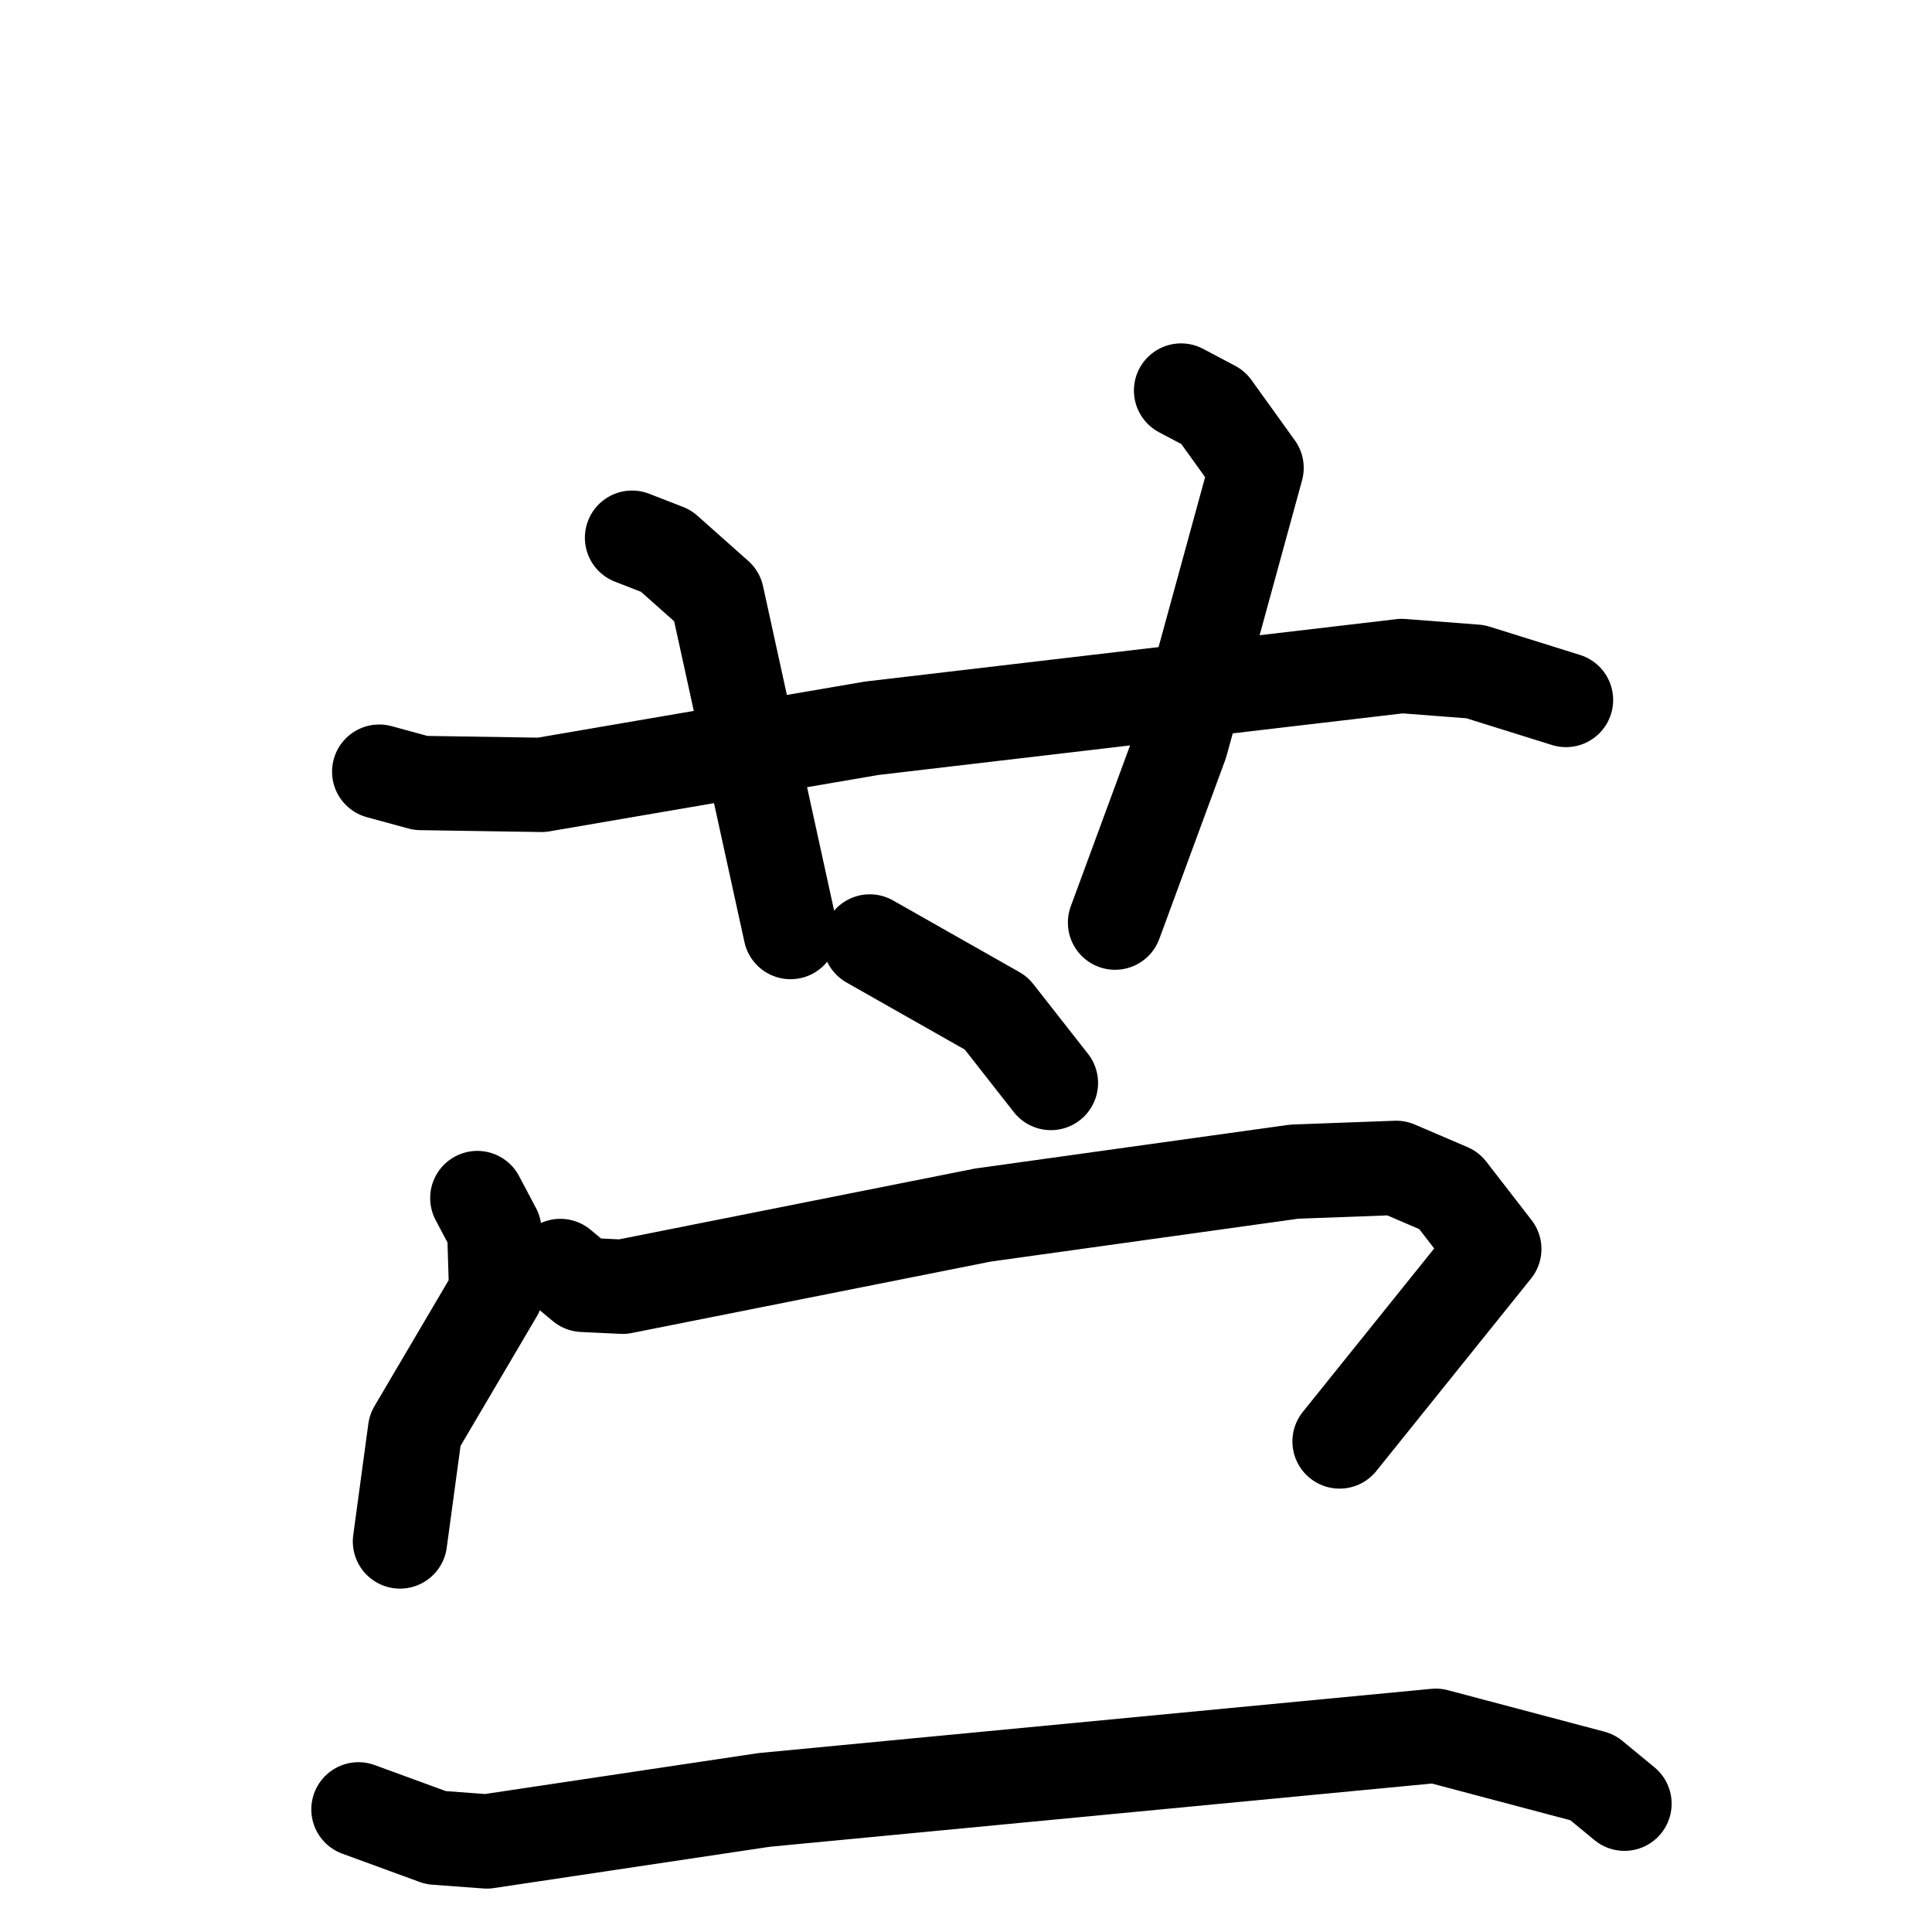 <svg xmlns="http://www.w3.org/2000/svg" viewBox="0 0 1024 1024">
  <g style="fill:none;stroke:#000000;stroke-width:50;stroke-linecap:round;stroke-linejoin:round;" transform="scale(1, 1) translate(0, 0)">
    <path d="M 201.0,409.0 L 223.0,415.0 L 287.0,416.0 L 462.0,386.0 L 743.0,353.0 L 782.0,356.0 L 830.0,371.0"/>
    <path d="M 335.0,285.0 L 353.0,292.0 L 380.0,316.0 L 419.0,494.0"/>
    <path d="M 626.0,207.0 L 643.0,216.0 L 666.0,248.0 L 626.0,394.0 L 591.0,489.0"/>
    <path d="M 461.0,499.0 L 528.0,537.0 L 557.0,574.0"/>
    <path d="M 253.0,635.0 L 262.0,652.0 L 263.0,685.0 L 220.0,758.0 L 212.0,817.0"/>
    <path d="M 297.0,671.0 L 309.0,681.0 L 330.0,682.0 L 521.0,644.0 L 686.0,621.0 L 740.0,619.0 L 768.0,631.0 L 792.0,662.0 L 710.0,764.0"/>
    <path d="M 190.0,959.0 L 231.0,974.0 L 258.0,976.0 L 405.0,954.0 L 761.0,920.0 L 844.0,942.0 L 861.0,956.0"/>
  </g>
</svg>
